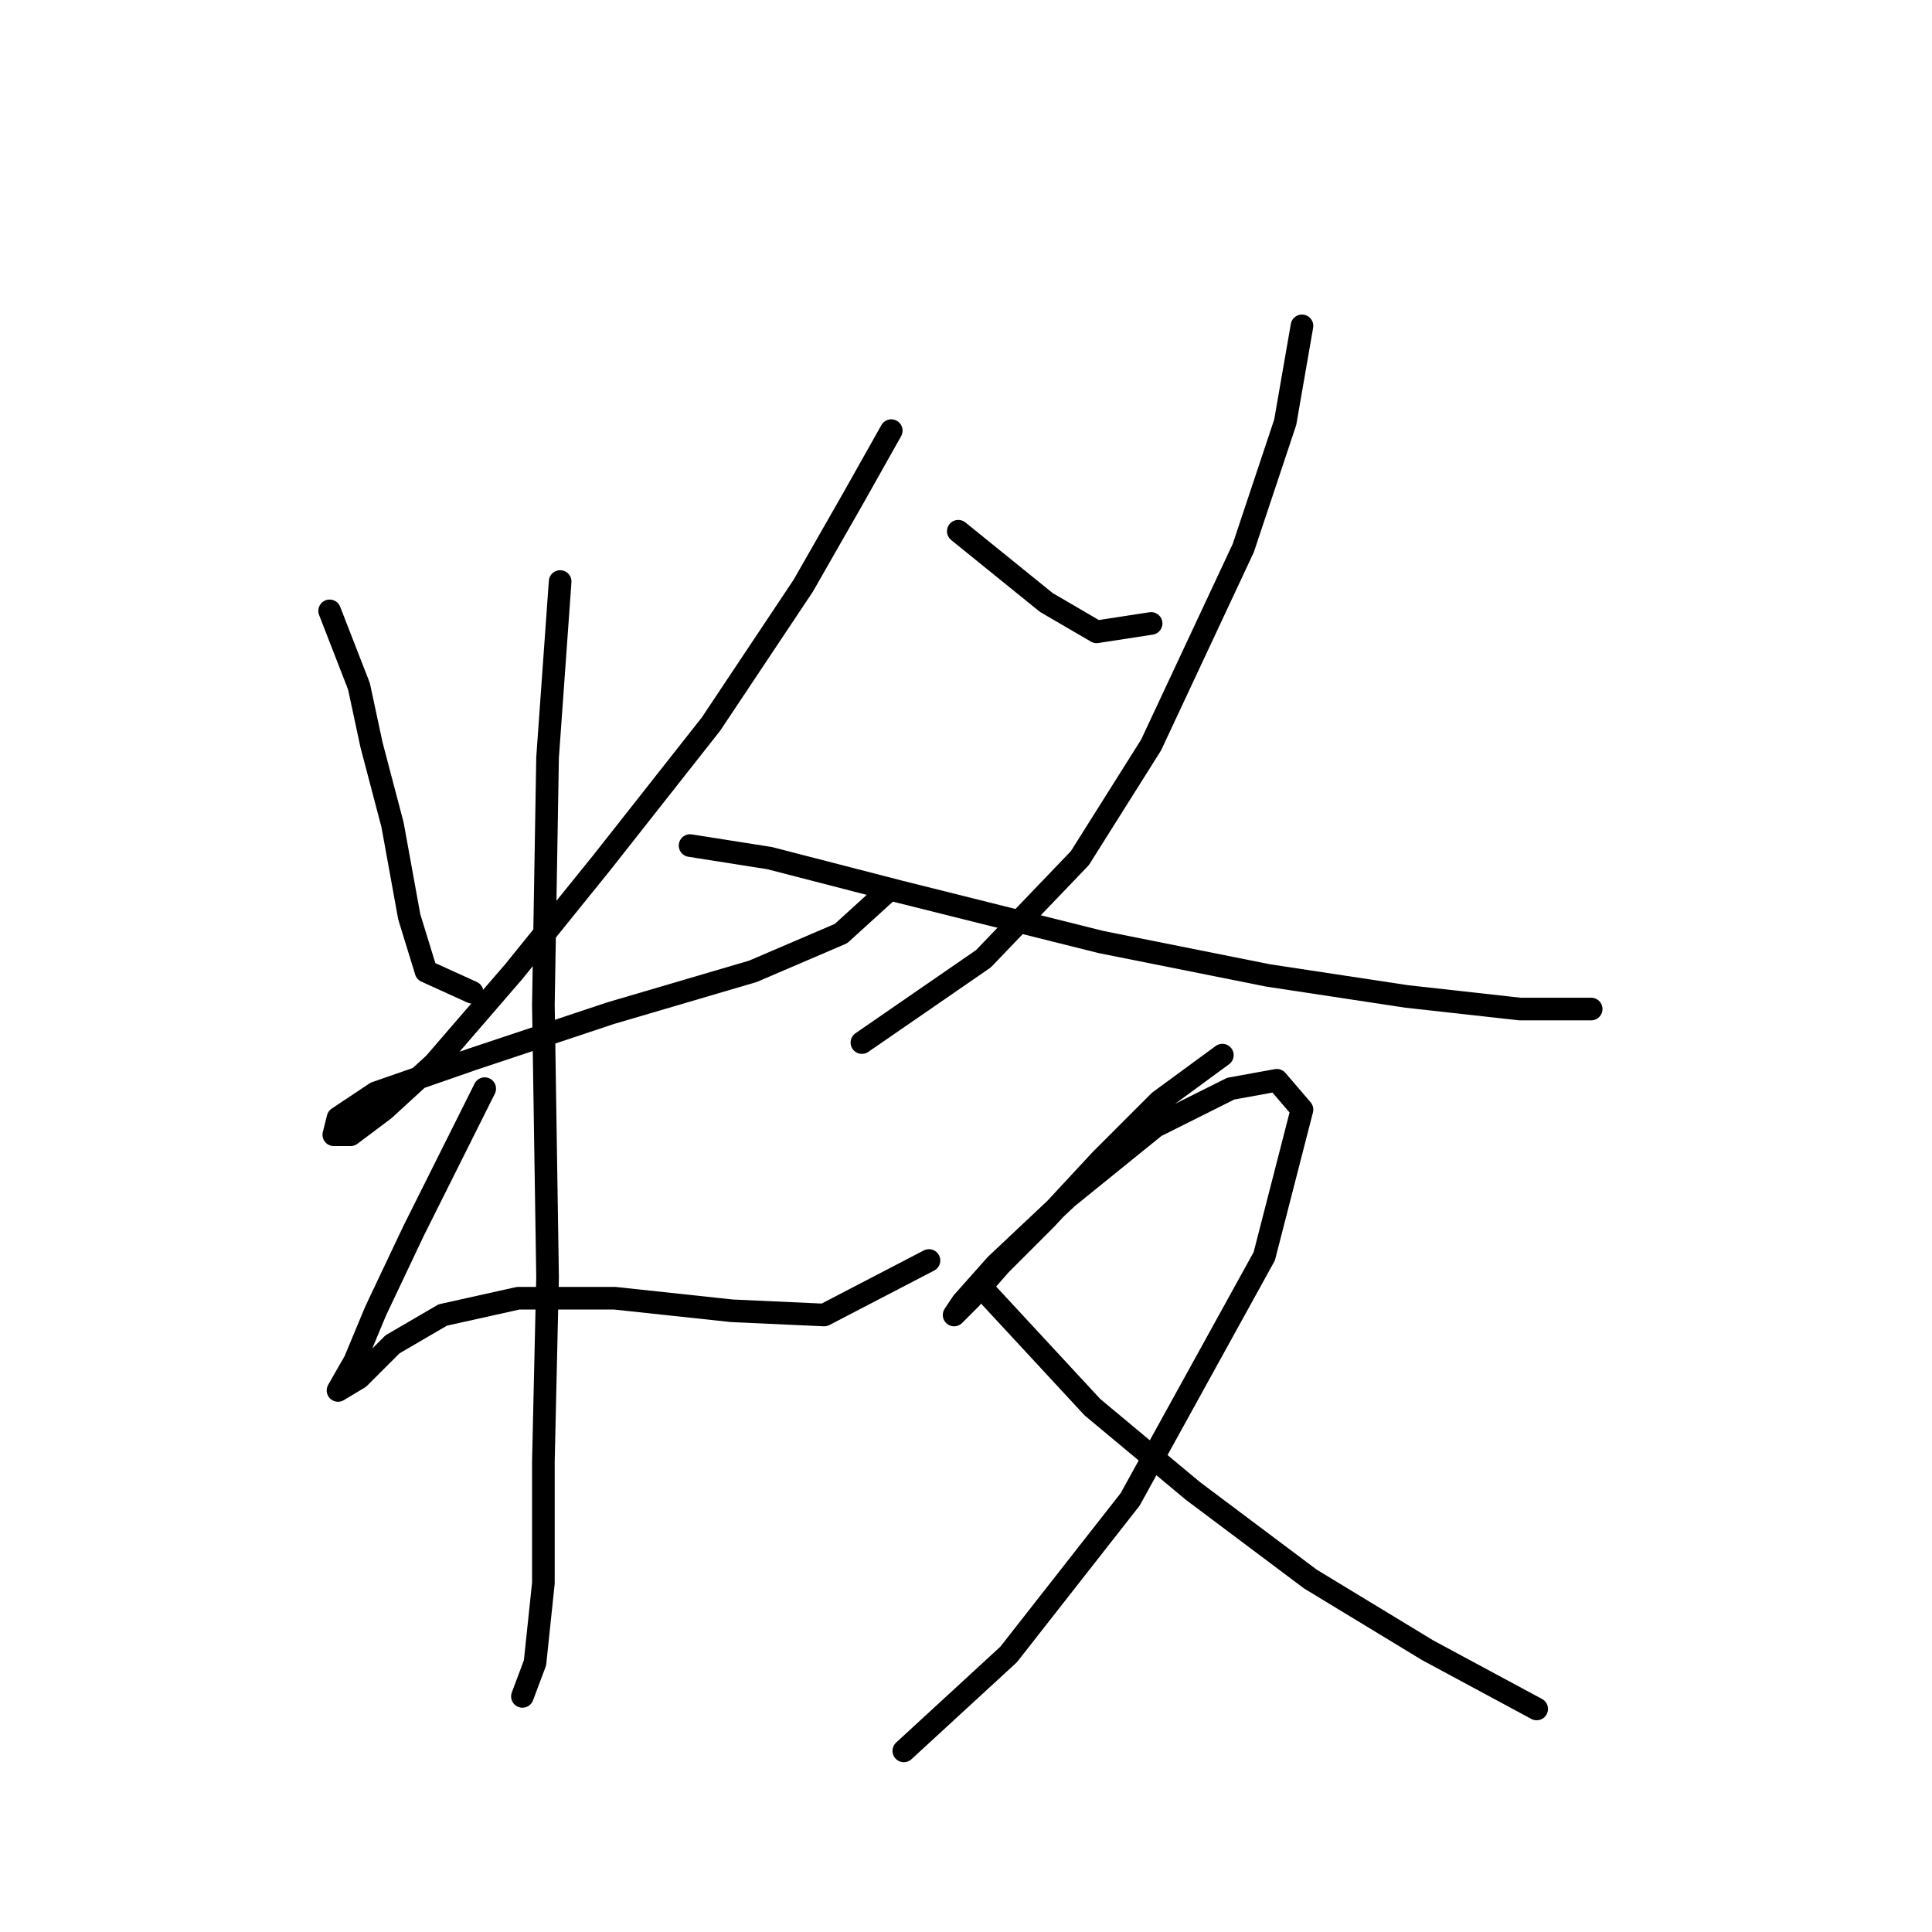 <?xml version="1.0" standalone="no"?>
    <svg width="256" height="256" xmlns="http://www.w3.org/2000/svg" version="1.1">
    <polyline stroke="black" stroke-width="3" stroke-linecap="round" fill="transparent" stroke-linejoin="round" points="43.678 80.943 47.565 90.94 49.231 98.715 52.008 109.266 54.229 121.484 56.451 128.704 62.56 131.48 62.56 131.48 " />
        <polyline stroke="black" stroke-width="3" stroke-linecap="round" fill="transparent" stroke-linejoin="round" points="118.095 57.063 113.097 65.949 106.432 77.611 94.215 95.938 79.775 114.264 68.113 128.704 57.561 140.921 50.897 147.03 46.454 150.362 44.233 150.362 44.788 148.141 49.786 144.809 62.56 140.366 80.886 134.257 99.768 128.704 111.431 123.705 117.539 118.152 117.539 118.152 " />
        <polyline stroke="black" stroke-width="3" stroke-linecap="round" fill="transparent" stroke-linejoin="round" points="74.222 77.056 72.556 100.381 72 133.146 72.556 169.244 72 193.68 72 209.785 70.89 220.337 69.224 224.78 69.224 224.78 " />
        <polyline stroke="black" stroke-width="3" stroke-linecap="round" fill="transparent" stroke-linejoin="round" points="64.226 144.253 54.785 163.135 49.786 173.687 47.01 180.351 44.788 184.239 44.788 184.239 47.565 182.573 52.008 178.13 58.672 174.243 68.668 172.021 81.441 172.021 96.991 173.687 109.209 174.243 123.093 167.023 123.093 167.023 " />
        <polyline stroke="black" stroke-width="3" stroke-linecap="round" fill="transparent" stroke-linejoin="round" points="126.98 70.392 138.643 79.833 145.307 83.72 152.527 82.609 152.527 82.609 " />
        <polyline stroke="black" stroke-width="3" stroke-linecap="round" fill="transparent" stroke-linejoin="round" points="172.519 43.179 170.298 55.952 164.744 72.613 152.527 98.715 143.086 113.709 130.312 127.038 114.207 138.145 114.207 138.145 " />
        <polyline stroke="black" stroke-width="3" stroke-linecap="round" fill="transparent" stroke-linejoin="round" points="91.438 112.043 101.99 113.709 119.205 118.152 145.862 124.816 168.076 129.259 186.403 132.036 201.398 133.702 210.839 133.702 210.839 133.702 " />
        <polyline stroke="black" stroke-width="3" stroke-linecap="round" fill="transparent" stroke-linejoin="round" points="161.968 139.811 153.637 145.92 145.862 153.694 138.643 161.469 132.534 167.578 128.646 172.021 126.425 174.243 127.536 172.576 131.979 167.578 141.42 158.693 153.082 149.252 163.078 144.253 169.187 143.143 172.519 147.03 167.521 166.468 149.75 198.678 133.645 219.226 119.761 231.999 119.761 231.999 " />
        <polyline stroke="black" stroke-width="3" stroke-linecap="round" fill="transparent" stroke-linejoin="round" points="130.868 171.466 144.752 186.46 158.08 197.567 173.63 209.23 189.18 218.671 203.619 226.446 203.619 226.446 " />
        </svg>